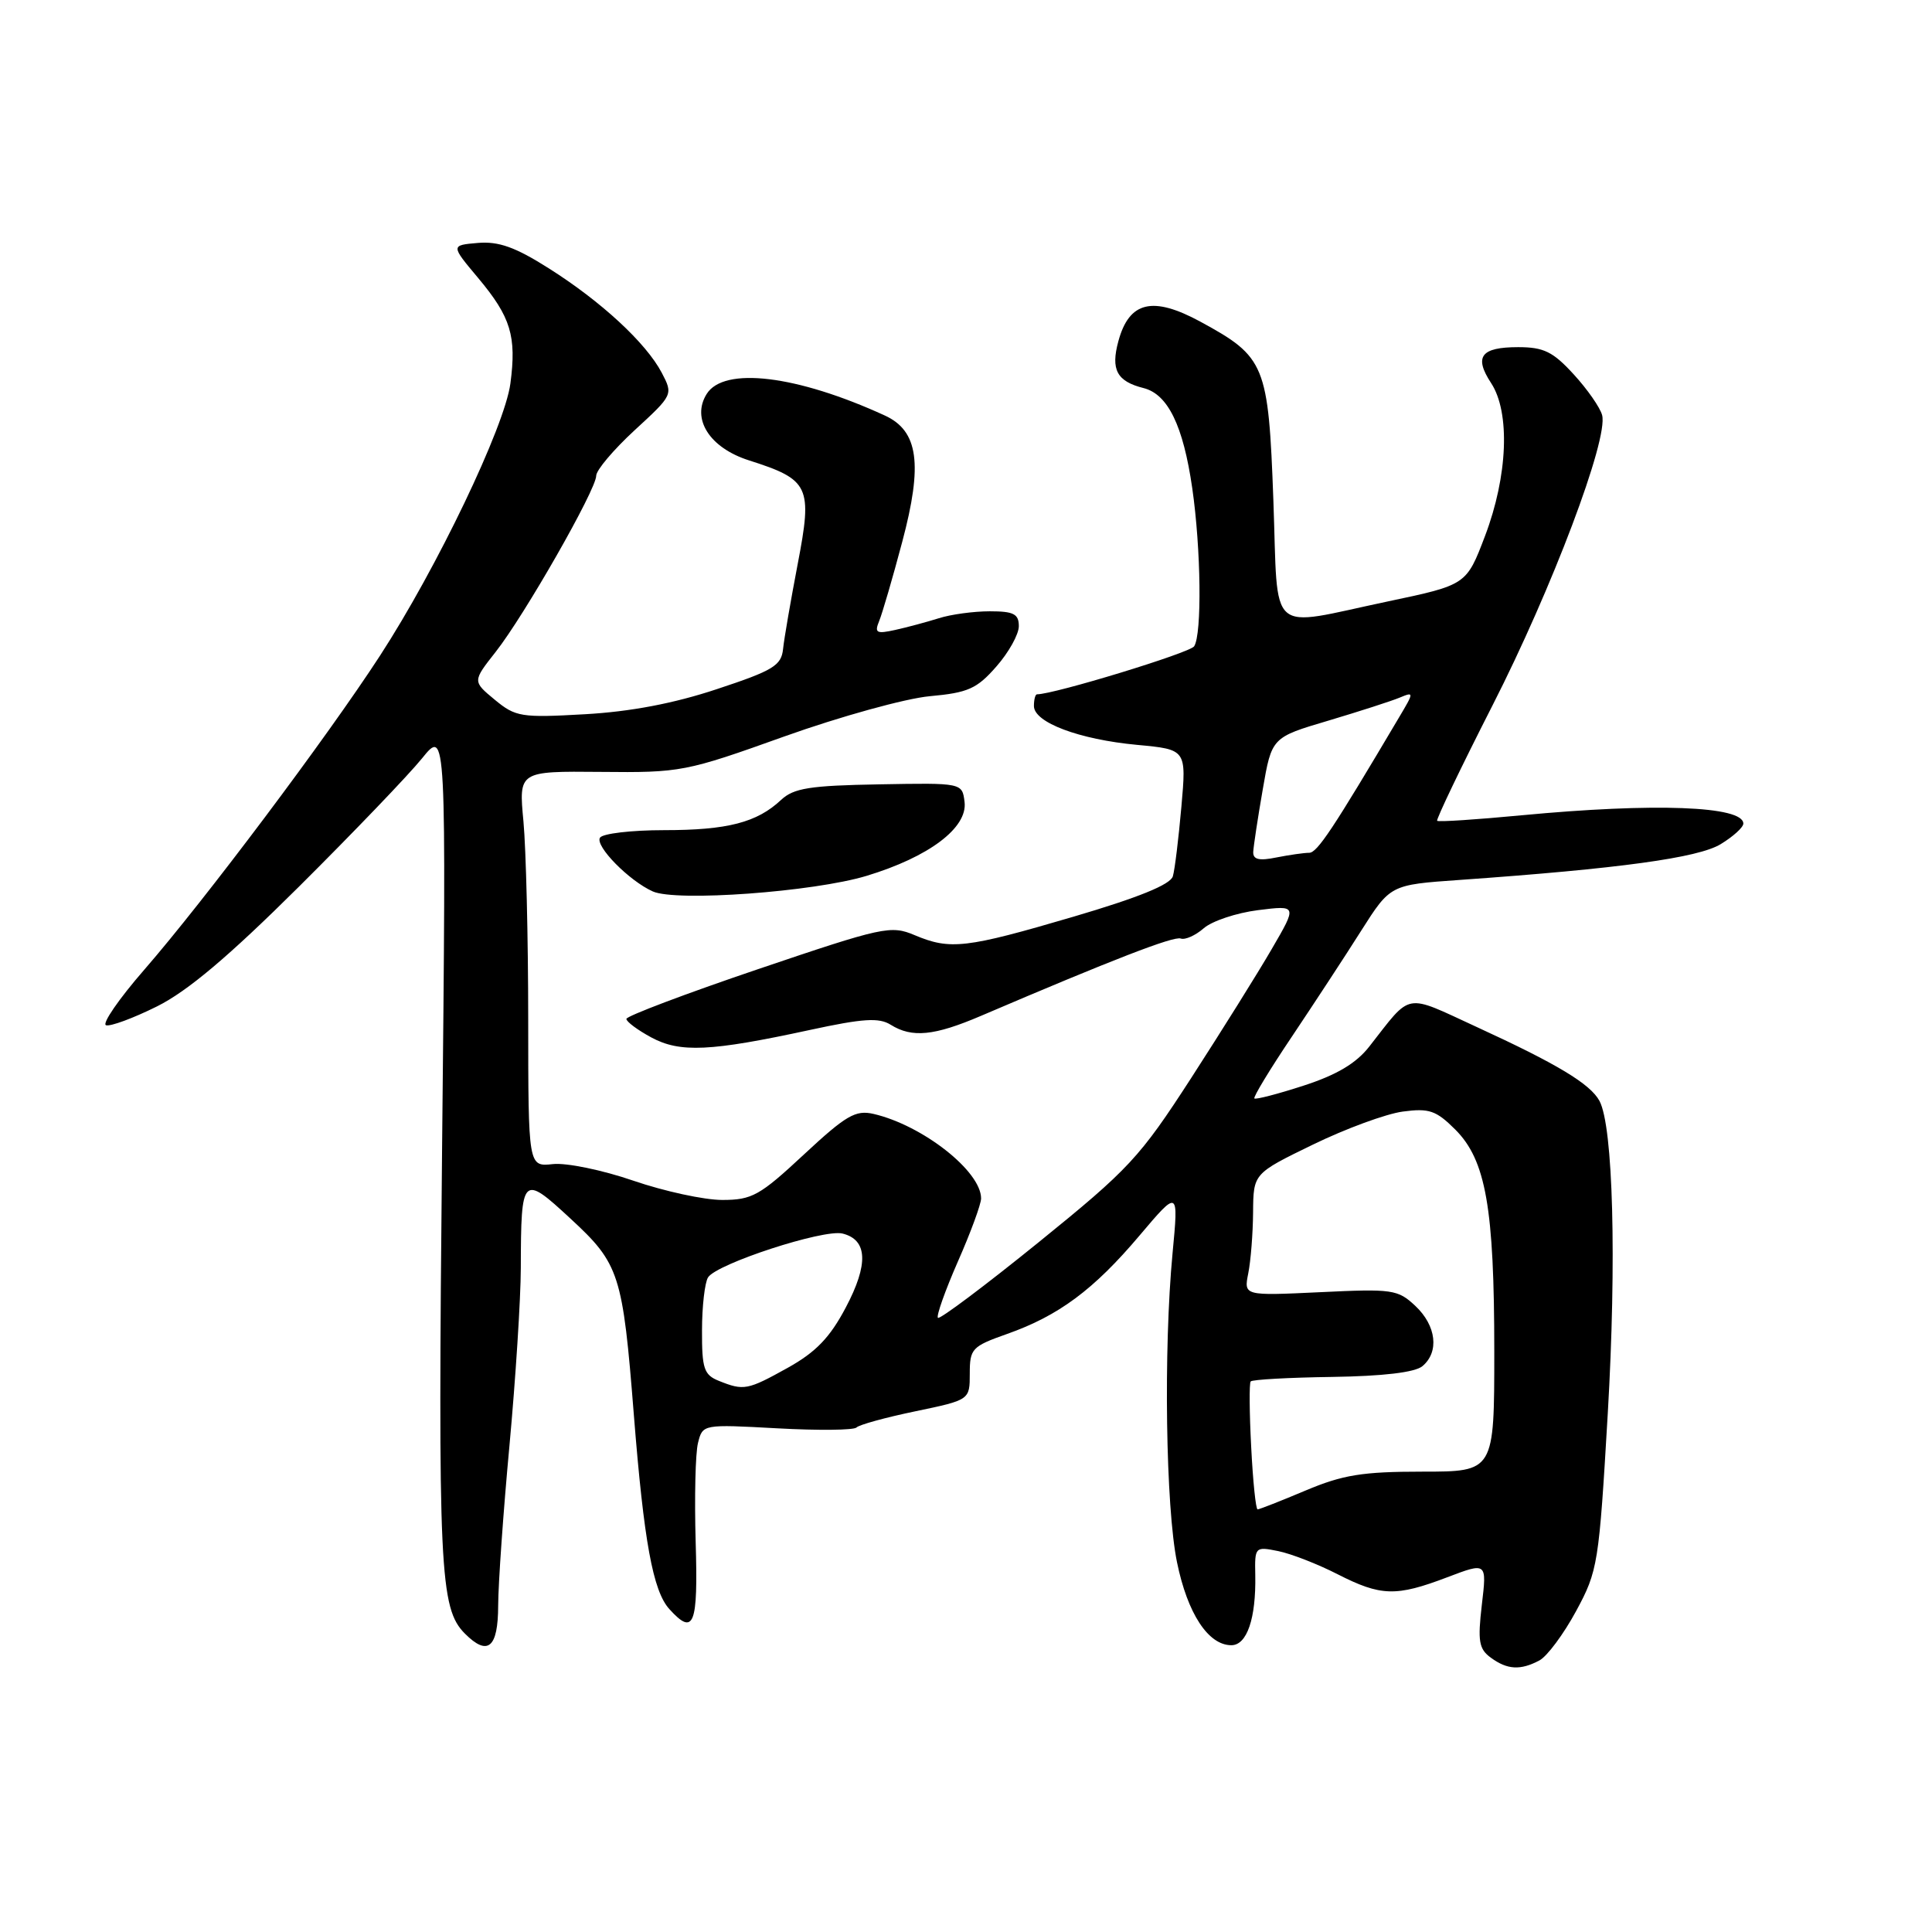 <?xml version="1.0" encoding="UTF-8" standalone="no"?>
<!DOCTYPE svg PUBLIC "-//W3C//DTD SVG 1.1//EN" "http://www.w3.org/Graphics/SVG/1.1/DTD/svg11.dtd" >
<svg xmlns="http://www.w3.org/2000/svg" xmlns:xlink="http://www.w3.org/1999/xlink" version="1.1" viewBox="0 0 256 256">
 <g >
 <path fill="currentColor"
d=" M 203.99 220.01 C 205.01 219.46 207.19 216.53 208.84 213.48 C 211.73 208.14 211.87 207.26 213.04 187.26 C 214.22 166.98 213.75 149.26 211.94 145.88 C 210.73 143.63 206.34 140.98 195.69 136.09 C 185.96 131.61 187.14 131.40 181.44 138.67 C 179.70 140.90 177.12 142.43 172.74 143.85 C 169.33 144.96 166.39 145.72 166.21 145.55 C 166.04 145.37 168.28 141.67 171.20 137.33 C 174.11 132.98 178.24 126.69 180.36 123.33 C 184.23 117.24 184.23 117.24 193.36 116.60 C 214.60 115.10 225.01 113.67 227.99 111.86 C 229.65 110.85 231.00 109.63 231.00 109.13 C 231.00 106.80 219.23 106.36 201.62 108.03 C 195.63 108.60 190.60 108.93 190.43 108.76 C 190.27 108.60 193.56 101.72 197.76 93.48 C 205.65 78.00 213.13 58.20 212.29 55.01 C 212.03 54.01 210.33 51.57 208.52 49.60 C 205.78 46.60 204.55 46.00 201.17 46.00 C 196.22 46.00 195.28 47.25 197.58 50.76 C 200.13 54.65 199.79 63.07 196.78 71.00 C 194.31 77.50 194.31 77.50 183.91 79.69 C 167.71 83.10 169.40 84.58 168.73 66.34 C 168.07 48.28 167.67 47.31 159.07 42.63 C 152.74 39.19 149.62 39.93 148.19 45.21 C 147.16 48.99 147.99 50.53 151.52 51.42 C 154.75 52.23 156.78 56.39 157.98 64.69 C 159.14 72.72 159.28 84.02 158.23 85.64 C 157.68 86.50 139.67 92.00 137.41 92.00 C 137.18 92.00 137.00 92.70 137.00 93.55 C 137.00 95.73 142.98 97.98 150.68 98.70 C 157.21 99.31 157.21 99.31 156.54 106.90 C 156.17 111.08 155.67 115.23 155.41 116.11 C 155.10 117.21 150.83 118.94 142.23 121.47 C 127.98 125.66 125.91 125.90 121.19 123.91 C 118.04 122.58 117.00 122.81 100.44 128.42 C 90.85 131.67 83.00 134.64 83.00 135.01 C 83.00 135.38 84.48 136.48 86.29 137.46 C 90.11 139.52 94.12 139.33 107.29 136.48 C 114.36 134.95 116.47 134.81 118.03 135.79 C 120.85 137.55 123.79 137.26 130.00 134.60 C 147.37 127.17 155.53 124.01 156.45 124.36 C 157.03 124.57 158.40 123.96 159.50 123.00 C 160.60 122.04 163.84 120.96 166.69 120.60 C 171.89 119.95 171.89 119.95 168.53 125.72 C 166.69 128.90 161.87 136.60 157.84 142.84 C 151.01 153.40 149.61 154.90 137.61 164.62 C 130.52 170.36 124.52 174.86 124.28 174.62 C 124.04 174.38 125.23 171.03 126.92 167.17 C 128.62 163.32 130.00 159.55 130.00 158.80 C 130.00 155.19 122.26 149.11 115.75 147.60 C 113.37 147.05 112.11 147.78 106.52 152.98 C 100.67 158.43 99.64 159.00 95.70 159.00 C 93.31 159.00 88.01 157.85 83.93 156.45 C 79.84 155.04 75.04 154.05 73.25 154.25 C 70.00 154.60 70.00 154.60 69.99 135.05 C 69.99 124.30 69.70 112.50 69.36 108.84 C 68.73 102.18 68.73 102.18 79.61 102.28 C 90.21 102.39 90.85 102.27 103.94 97.58 C 111.33 94.94 120.01 92.54 123.21 92.25 C 128.27 91.79 129.44 91.27 132.02 88.32 C 133.66 86.46 135.00 84.05 135.00 82.97 C 135.00 81.35 134.31 81.00 131.15 81.00 C 129.03 81.00 125.99 81.41 124.40 81.92 C 122.80 82.42 120.21 83.12 118.62 83.47 C 116.13 84.02 115.85 83.86 116.49 82.30 C 116.90 81.31 118.28 76.59 119.55 71.80 C 122.30 61.50 121.69 57.10 117.25 55.06 C 105.59 49.71 95.93 48.54 93.64 52.20 C 91.58 55.49 94.02 59.34 99.24 61.00 C 107.27 63.56 107.68 64.44 105.70 74.73 C 104.78 79.55 103.90 84.62 103.76 86.00 C 103.53 88.19 102.45 88.85 95.00 91.31 C 89.29 93.21 83.54 94.30 77.50 94.64 C 69.05 95.12 68.32 95.00 65.56 92.72 C 62.61 90.28 62.61 90.28 65.67 86.39 C 69.48 81.56 79.00 64.88 79.00 63.04 C 79.00 62.30 81.30 59.58 84.10 57.00 C 89.18 52.33 89.20 52.29 87.69 49.40 C 85.61 45.44 79.66 39.94 72.71 35.55 C 68.28 32.74 66.07 31.96 63.32 32.19 C 59.72 32.50 59.72 32.50 63.37 36.85 C 67.69 42.01 68.46 44.55 67.63 50.82 C 66.87 56.54 57.90 75.27 50.34 86.90 C 43.29 97.75 27.08 119.34 19.11 128.50 C 15.76 132.35 13.48 135.66 14.05 135.85 C 14.62 136.04 17.65 134.92 20.79 133.36 C 24.85 131.34 30.29 126.75 39.59 117.51 C 46.79 110.35 54.13 102.70 55.91 100.50 C 59.14 96.50 59.14 96.50 58.58 152.01 C 58.02 208.12 58.26 213.11 61.61 216.47 C 64.64 219.50 66.00 218.35 66.01 212.75 C 66.02 209.86 66.69 200.30 67.51 191.50 C 68.32 182.70 69.00 172.12 69.01 168.00 C 69.04 155.73 69.21 155.56 75.58 161.46 C 82.09 167.47 82.51 168.78 83.99 187.50 C 85.32 204.26 86.52 210.81 88.69 213.21 C 91.95 216.81 92.51 215.39 92.18 204.34 C 92.01 198.47 92.14 192.56 92.49 191.19 C 93.11 188.72 93.11 188.72 102.99 189.26 C 108.42 189.56 113.14 189.51 113.49 189.15 C 113.83 188.79 117.35 187.82 121.31 187.00 C 128.50 185.50 128.50 185.50 128.50 182.00 C 128.50 178.71 128.79 178.40 133.43 176.76 C 140.27 174.35 144.93 170.89 150.98 163.73 C 156.17 157.60 156.17 157.60 155.37 166.05 C 154.16 178.83 154.46 199.71 155.96 207.01 C 157.35 213.80 160.10 218.00 163.16 218.00 C 165.23 218.00 166.44 214.46 166.33 208.70 C 166.25 204.96 166.31 204.91 169.38 205.53 C 171.09 205.88 174.63 207.26 177.23 208.59 C 182.98 211.52 184.98 211.58 191.76 209.00 C 197.02 207.00 197.02 207.00 196.35 212.65 C 195.79 217.46 195.96 218.50 197.54 219.65 C 199.73 221.26 201.47 221.35 203.99 220.01 Z  M 114.81 116.06 C 123.10 113.55 128.22 109.69 127.81 106.27 C 127.50 103.73 127.50 103.73 116.50 103.93 C 107.30 104.09 105.17 104.43 103.50 105.99 C 100.30 108.99 96.40 110.00 87.99 110.00 C 83.66 110.00 79.84 110.45 79.50 111.00 C 78.82 112.10 83.36 116.72 86.50 118.12 C 89.61 119.51 107.79 118.18 114.81 116.06 Z  M 165.79 191.75 C 165.55 187.21 165.52 183.30 165.72 183.05 C 165.91 182.80 170.77 182.53 176.51 182.45 C 183.27 182.35 187.48 181.85 188.47 181.03 C 190.73 179.15 190.33 175.66 187.54 173.04 C 185.22 170.86 184.50 170.76 174.95 171.22 C 164.81 171.70 164.81 171.70 165.40 168.73 C 165.73 167.09 166.02 163.44 166.04 160.62 C 166.08 155.50 166.08 155.50 173.96 151.67 C 178.29 149.56 183.65 147.59 185.87 147.29 C 189.37 146.82 190.29 147.14 192.83 149.67 C 196.89 153.73 198.00 160.06 198.00 179.05 C 198.00 195.00 198.00 195.00 188.47 195.00 C 180.55 195.00 177.93 195.42 173.00 197.50 C 169.73 198.88 166.87 200.00 166.64 200.00 C 166.40 200.00 166.02 196.29 165.79 191.75 Z  M 95.25 182.97 C 93.28 182.18 93.00 181.35 93.02 176.28 C 93.02 173.10 93.39 169.94 93.82 169.26 C 94.97 167.45 109.12 162.84 111.63 163.45 C 114.97 164.27 115.11 167.52 112.06 173.27 C 109.97 177.23 108.11 179.16 104.40 181.23 C 99.04 184.21 98.56 184.30 95.25 182.97 Z  M 166.06 112.88 C 166.10 112.12 166.66 108.40 167.32 104.61 C 168.51 97.71 168.51 97.71 176.01 95.49 C 180.13 94.26 184.38 92.89 185.46 92.44 C 187.38 91.64 187.38 91.70 185.38 95.06 C 176.63 109.84 174.54 113.00 173.47 113.00 C 172.80 113.00 170.84 113.28 169.12 113.62 C 166.82 114.09 166.02 113.89 166.06 112.88 Z "/>
</g>
</svg>